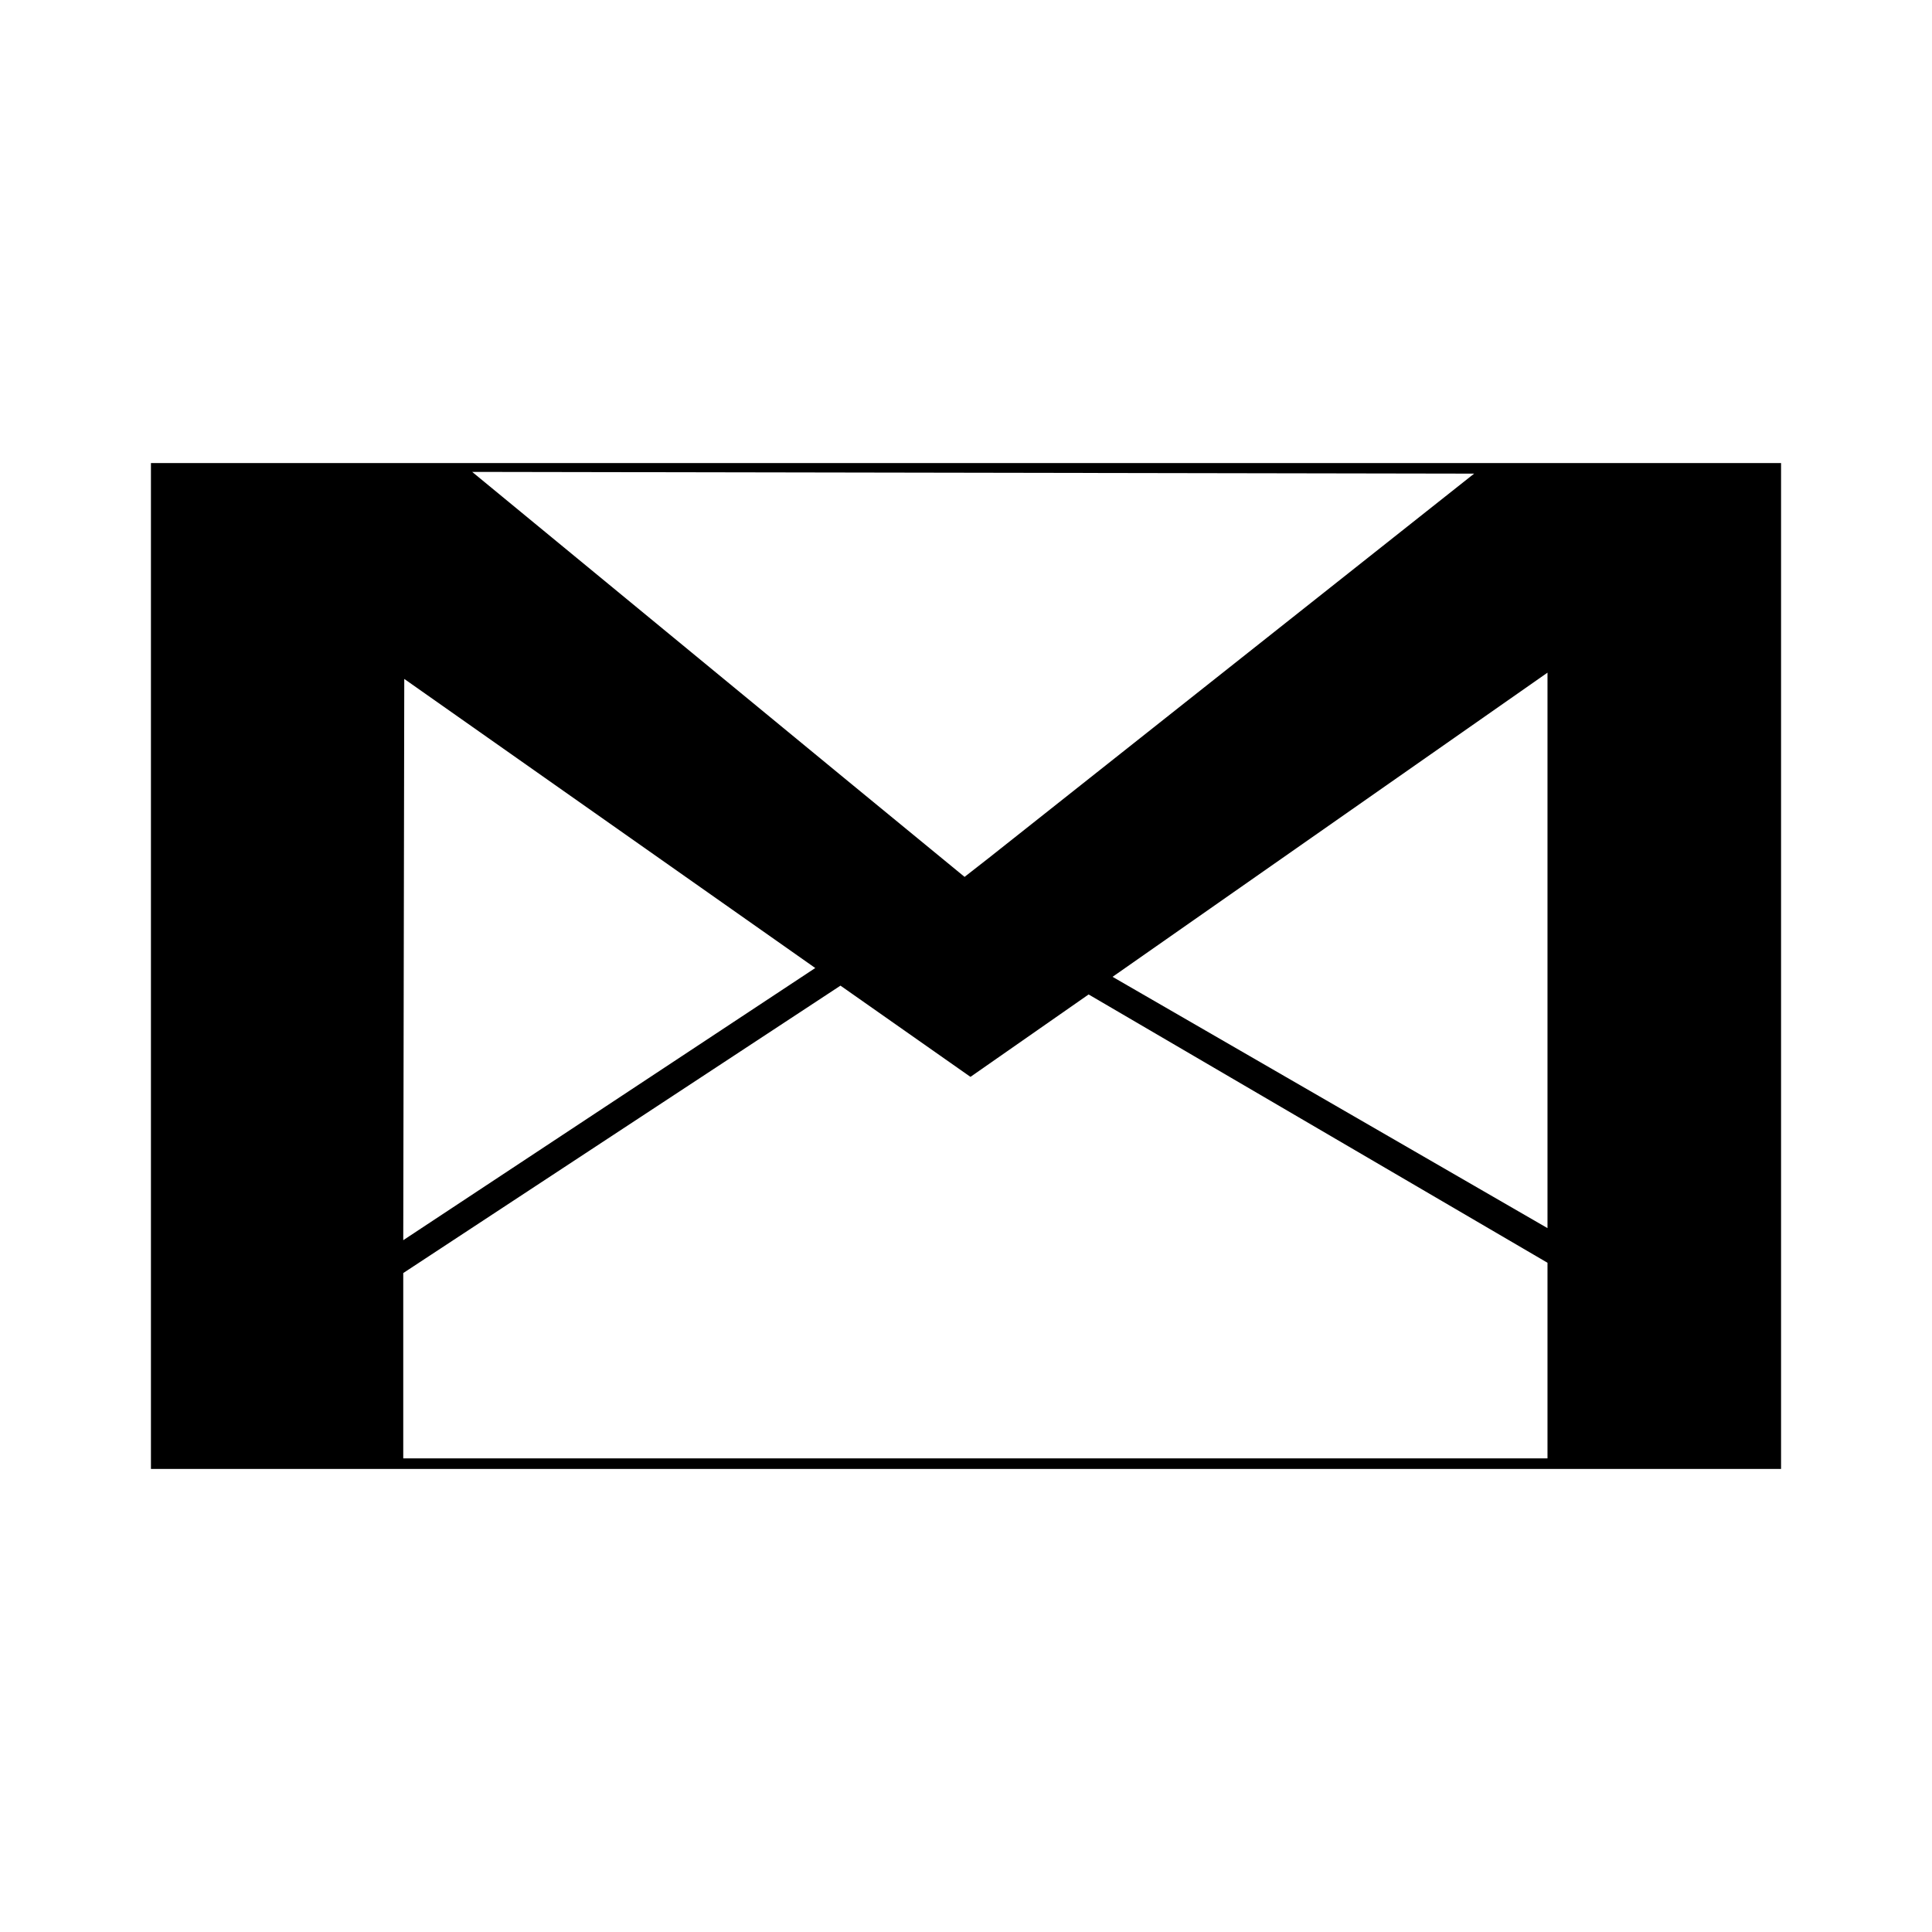<?xml version="1.0" encoding="utf-8"?>
<svg xmlns="http://www.w3.org/2000/svg" height="256" width="256" viewBox="0 0 256 256">
  <g>
    <path id="path1" transform="rotate(0,128,128) translate(20,61.361) scale(6.75,6.75)  " fill="#000000" d="M13.536,10.258L4.953,15.9 4.953,19.538 27.415,19.538 27.415,15.698 18.407,10.431 16.089,12.048 16.079,12.043z M4.973,4.237L4.953,15.255 13.041,9.912z M27.415,4.114L18.877,10.085 27.415,15.018z M6.306,0.173L13.598,6.174 15.972,8.123 16.447,7.752 25.975,0.207z M0,0L6.092,0 26.23,0 32,0 32,19.745 0,19.745z" />
  </g>
</svg>

